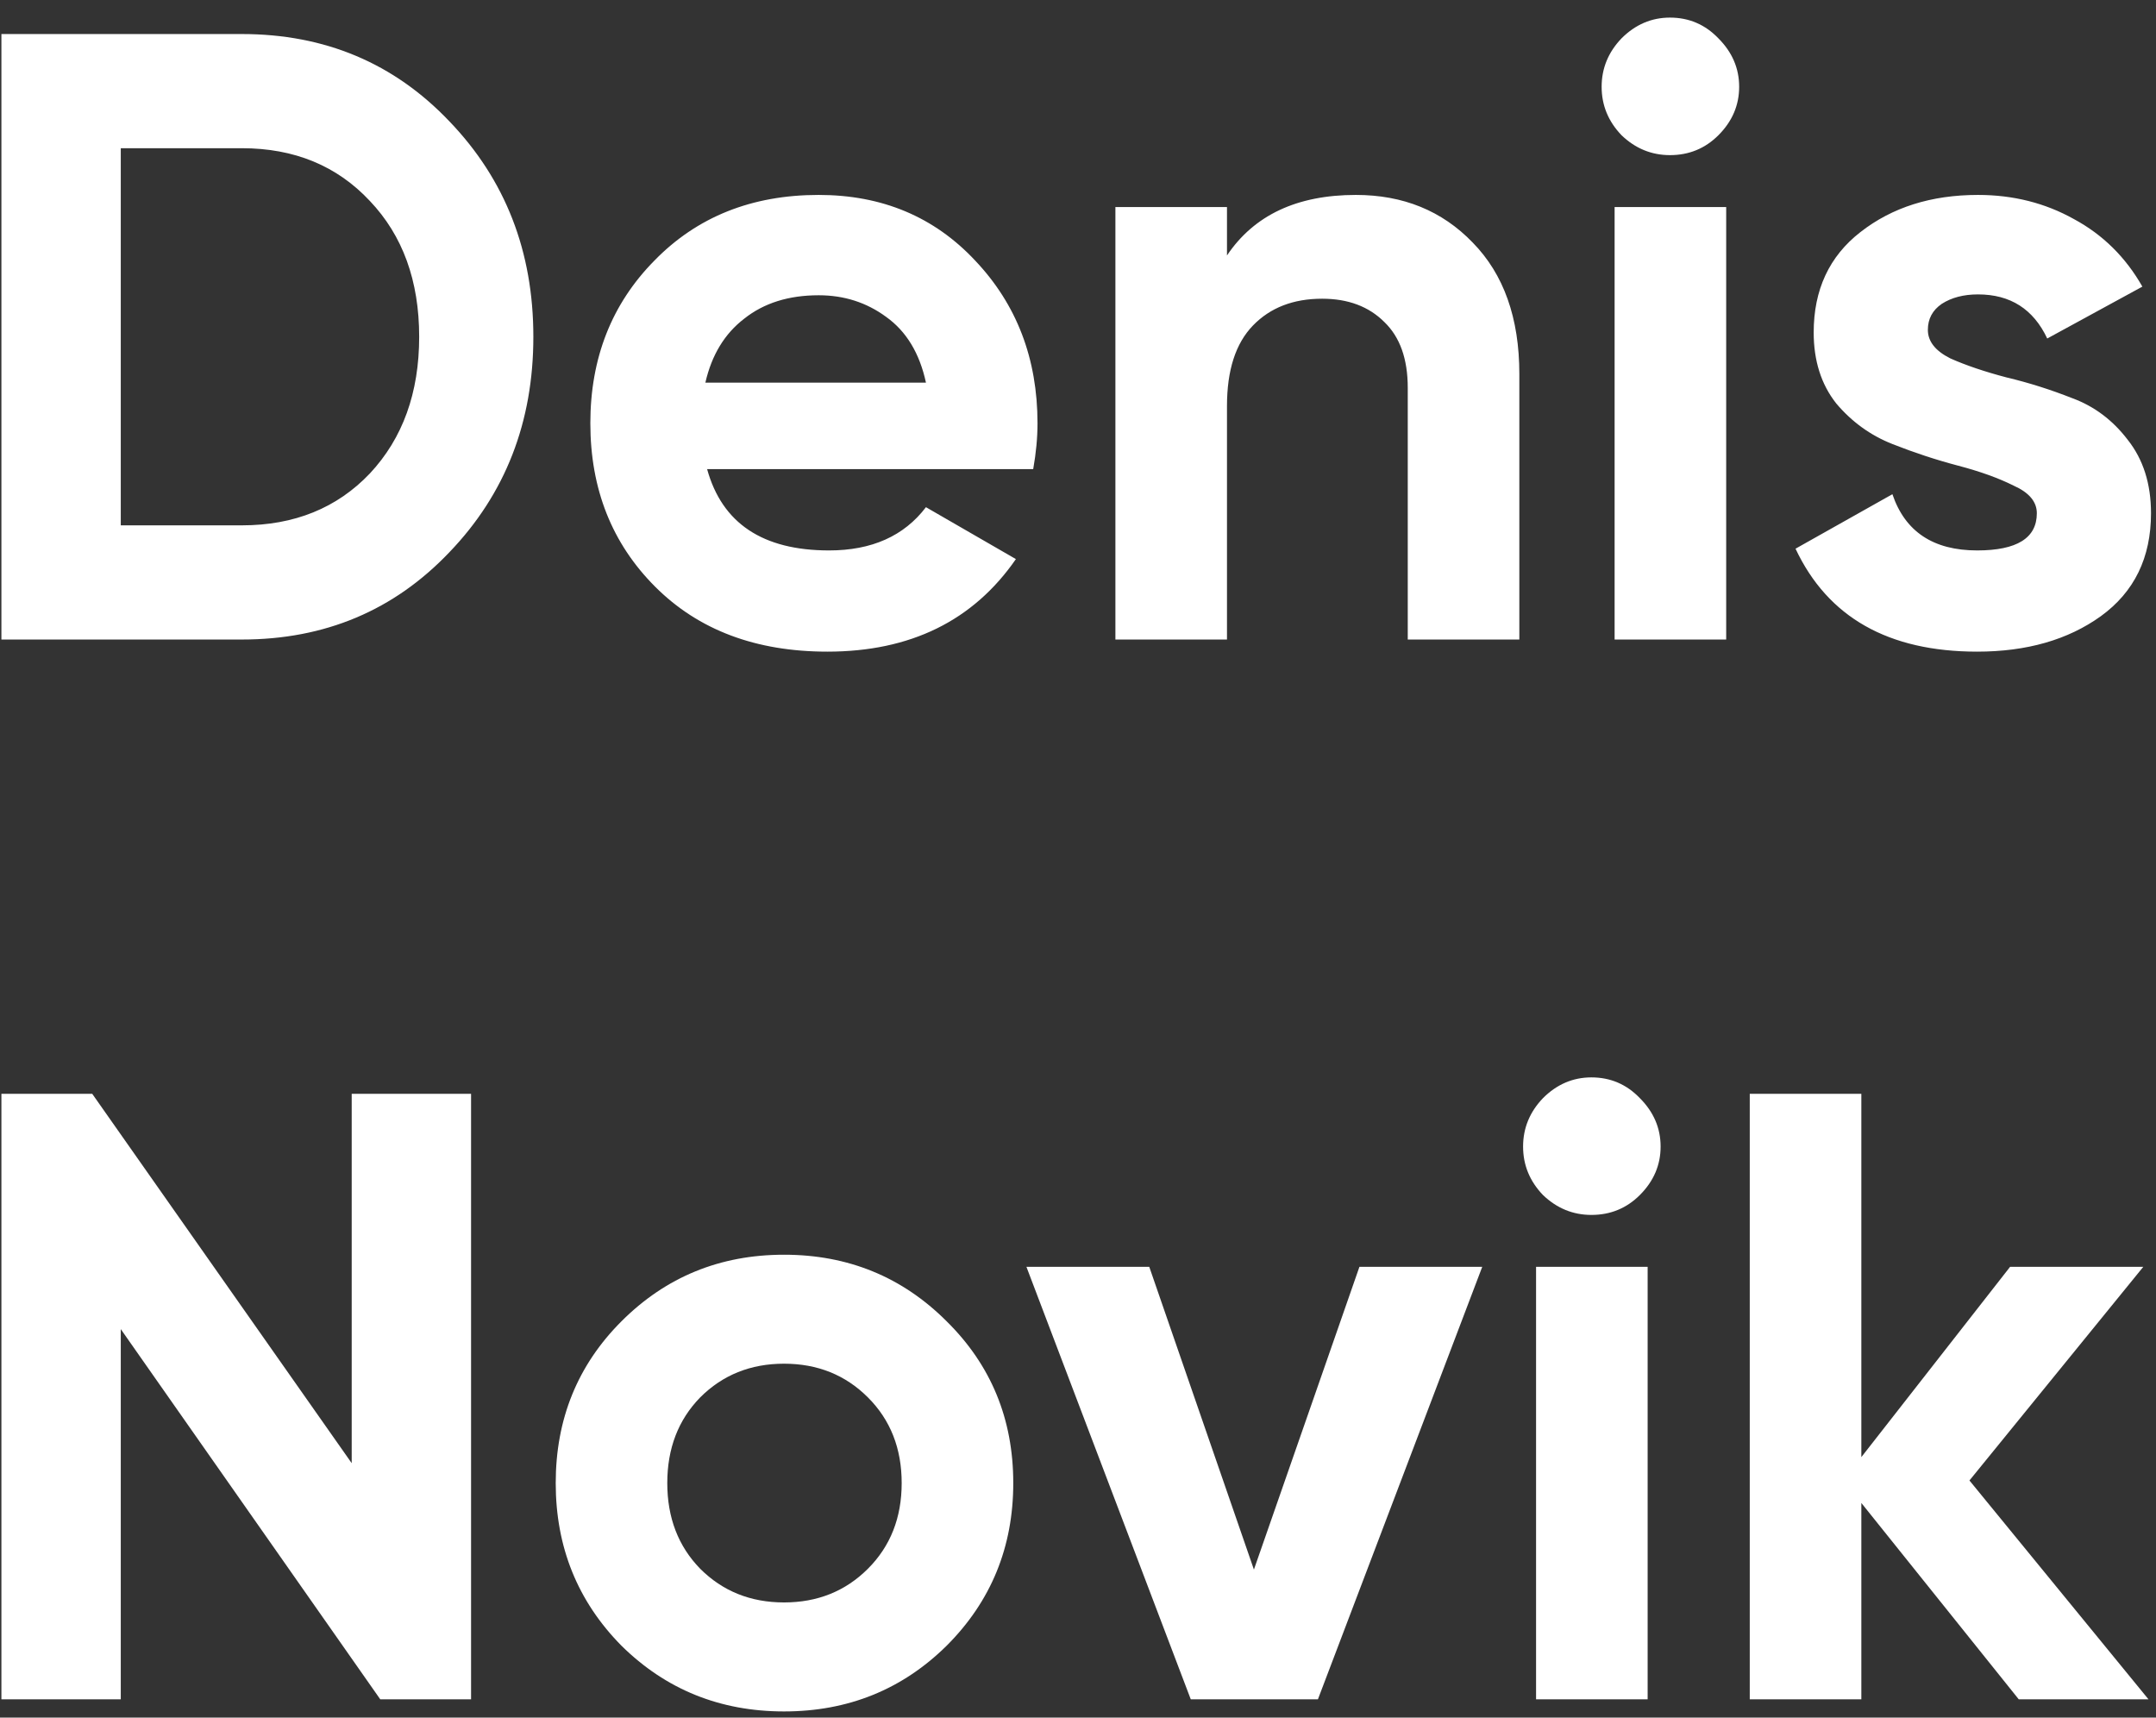 <svg width="118" height="94" viewBox="0 0 118 94" fill="none" xmlns="http://www.w3.org/2000/svg">
<rect x="0" y="0" width="118" height="94" fill="#333333" stroke="none"/>
<path d="M13.237 1.863C17.782 1.863 21.569 3.456 24.599 6.644C27.66 9.831 29.191 13.761 29.191 18.431C29.191 23.102 27.66 27.031 24.599 30.219C21.569 33.406 17.782 35 13.237 35H0.077V1.863H13.237ZM13.237 28.751C16.109 28.751 18.445 27.804 20.244 25.911C22.043 23.986 22.942 21.492 22.942 18.431C22.942 15.37 22.043 12.893 20.244 10.999C18.445 9.074 16.109 8.111 13.237 8.111H6.61V28.751H13.237ZM38.701 25.674C39.521 28.641 41.746 30.124 45.376 30.124C47.711 30.124 49.478 29.335 50.678 27.757L55.601 30.598C53.265 33.974 49.825 35.663 45.281 35.663C41.367 35.663 38.227 34.479 35.86 32.112C33.493 29.745 32.31 26.763 32.31 23.165C32.31 19.599 33.478 16.632 35.813 14.265C38.148 11.867 41.147 10.668 44.807 10.668C48.279 10.668 51.135 11.867 53.376 14.265C55.648 16.664 56.784 19.631 56.784 23.165C56.784 23.954 56.705 24.791 56.548 25.674H38.701ZM38.606 20.94H50.678C50.33 19.331 49.605 18.131 48.5 17.343C47.427 16.553 46.196 16.159 44.807 16.159C43.166 16.159 41.809 16.585 40.736 17.437C39.663 18.258 38.953 19.425 38.606 20.94ZM74.208 10.668C76.796 10.668 78.926 11.536 80.599 13.271C82.303 15.007 83.155 17.406 83.155 20.467V35H77.048V21.224C77.048 19.646 76.622 18.447 75.77 17.627C74.918 16.774 73.782 16.348 72.362 16.348C70.784 16.348 69.521 16.837 68.574 17.816C67.627 18.794 67.154 20.262 67.154 22.218V35H61.047V11.33H67.154V13.981C68.637 11.772 70.989 10.668 74.208 10.668ZM91.399 8.49C90.389 8.49 89.505 8.127 88.748 7.401C88.022 6.644 87.659 5.76 87.659 4.75C87.659 3.74 88.022 2.857 88.748 2.099C89.505 1.342 90.389 0.963 91.399 0.963C92.44 0.963 93.324 1.342 94.05 2.099C94.807 2.857 95.186 3.74 95.186 4.75C95.186 5.76 94.807 6.644 94.05 7.401C93.324 8.127 92.44 8.49 91.399 8.49ZM88.369 35V11.33H94.476V35H88.369ZM105.514 18.053C105.514 18.684 105.924 19.204 106.745 19.615C107.597 19.994 108.622 20.341 109.822 20.656C111.021 20.94 112.22 21.319 113.419 21.792C114.619 22.234 115.629 22.992 116.449 24.065C117.301 25.138 117.727 26.479 117.727 28.088C117.727 30.519 116.812 32.396 114.982 33.722C113.183 35.016 110.926 35.663 108.212 35.663C103.352 35.663 100.038 33.785 98.271 30.029L103.573 27.047C104.267 29.098 105.814 30.124 108.212 30.124C110.39 30.124 111.478 29.445 111.478 28.088C111.478 27.457 111.052 26.952 110.2 26.574C109.38 26.163 108.37 25.8 107.171 25.485C105.971 25.169 104.772 24.775 103.573 24.301C102.374 23.828 101.348 23.086 100.496 22.076C99.675 21.035 99.265 19.741 99.265 18.195C99.265 15.859 100.117 14.029 101.821 12.703C103.557 11.346 105.703 10.668 108.259 10.668C110.185 10.668 111.936 11.11 113.514 11.993C115.092 12.845 116.339 14.076 117.254 15.686L112.047 18.526C111.289 16.916 110.027 16.112 108.259 16.112C107.47 16.112 106.808 16.285 106.271 16.632C105.766 16.98 105.514 17.453 105.514 18.053ZM19.249 59.862H25.782V93H20.812L6.61 72.739V93H0.077V59.862H5.048L19.249 80.076V59.862ZM51.812 90.065C49.382 92.463 46.415 93.663 42.912 93.663C39.409 93.663 36.442 92.463 34.012 90.065C31.614 87.635 30.415 84.668 30.415 81.165C30.415 77.662 31.614 74.711 34.012 72.313C36.442 69.883 39.409 68.668 42.912 68.668C46.415 68.668 49.382 69.883 51.812 72.313C54.242 74.711 55.457 77.662 55.457 81.165C55.457 84.668 54.242 87.635 51.812 90.065ZM38.32 85.852C39.551 87.083 41.082 87.698 42.912 87.698C44.742 87.698 46.273 87.083 47.504 85.852C48.735 84.621 49.35 83.059 49.35 81.165C49.35 79.272 48.735 77.709 47.504 76.479C46.273 75.248 44.742 74.632 42.912 74.632C41.082 74.632 39.551 75.248 38.32 76.479C37.121 77.709 36.521 79.272 36.521 81.165C36.521 83.059 37.121 84.621 38.32 85.852ZM74.403 69.33H81.125L72.131 93H65.172L56.177 69.33H62.9L68.628 85.899L74.403 69.33ZM87.1 66.49C86.09 66.49 85.206 66.127 84.448 65.401C83.723 64.644 83.36 63.76 83.36 62.75C83.36 61.74 83.723 60.857 84.448 60.099C85.206 59.342 86.09 58.963 87.1 58.963C88.141 58.963 89.025 59.342 89.751 60.099C90.508 60.857 90.887 61.74 90.887 62.75C90.887 63.76 90.508 64.644 89.751 65.401C89.025 66.127 88.141 66.49 87.1 66.49ZM84.07 93V69.33H90.177V93H84.07ZM117.589 93H110.488L101.873 82.254V93H95.766V59.862H101.873V79.745L110.015 69.33H117.305L107.79 81.023L117.589 93Z" fill="white"/>
</svg>
